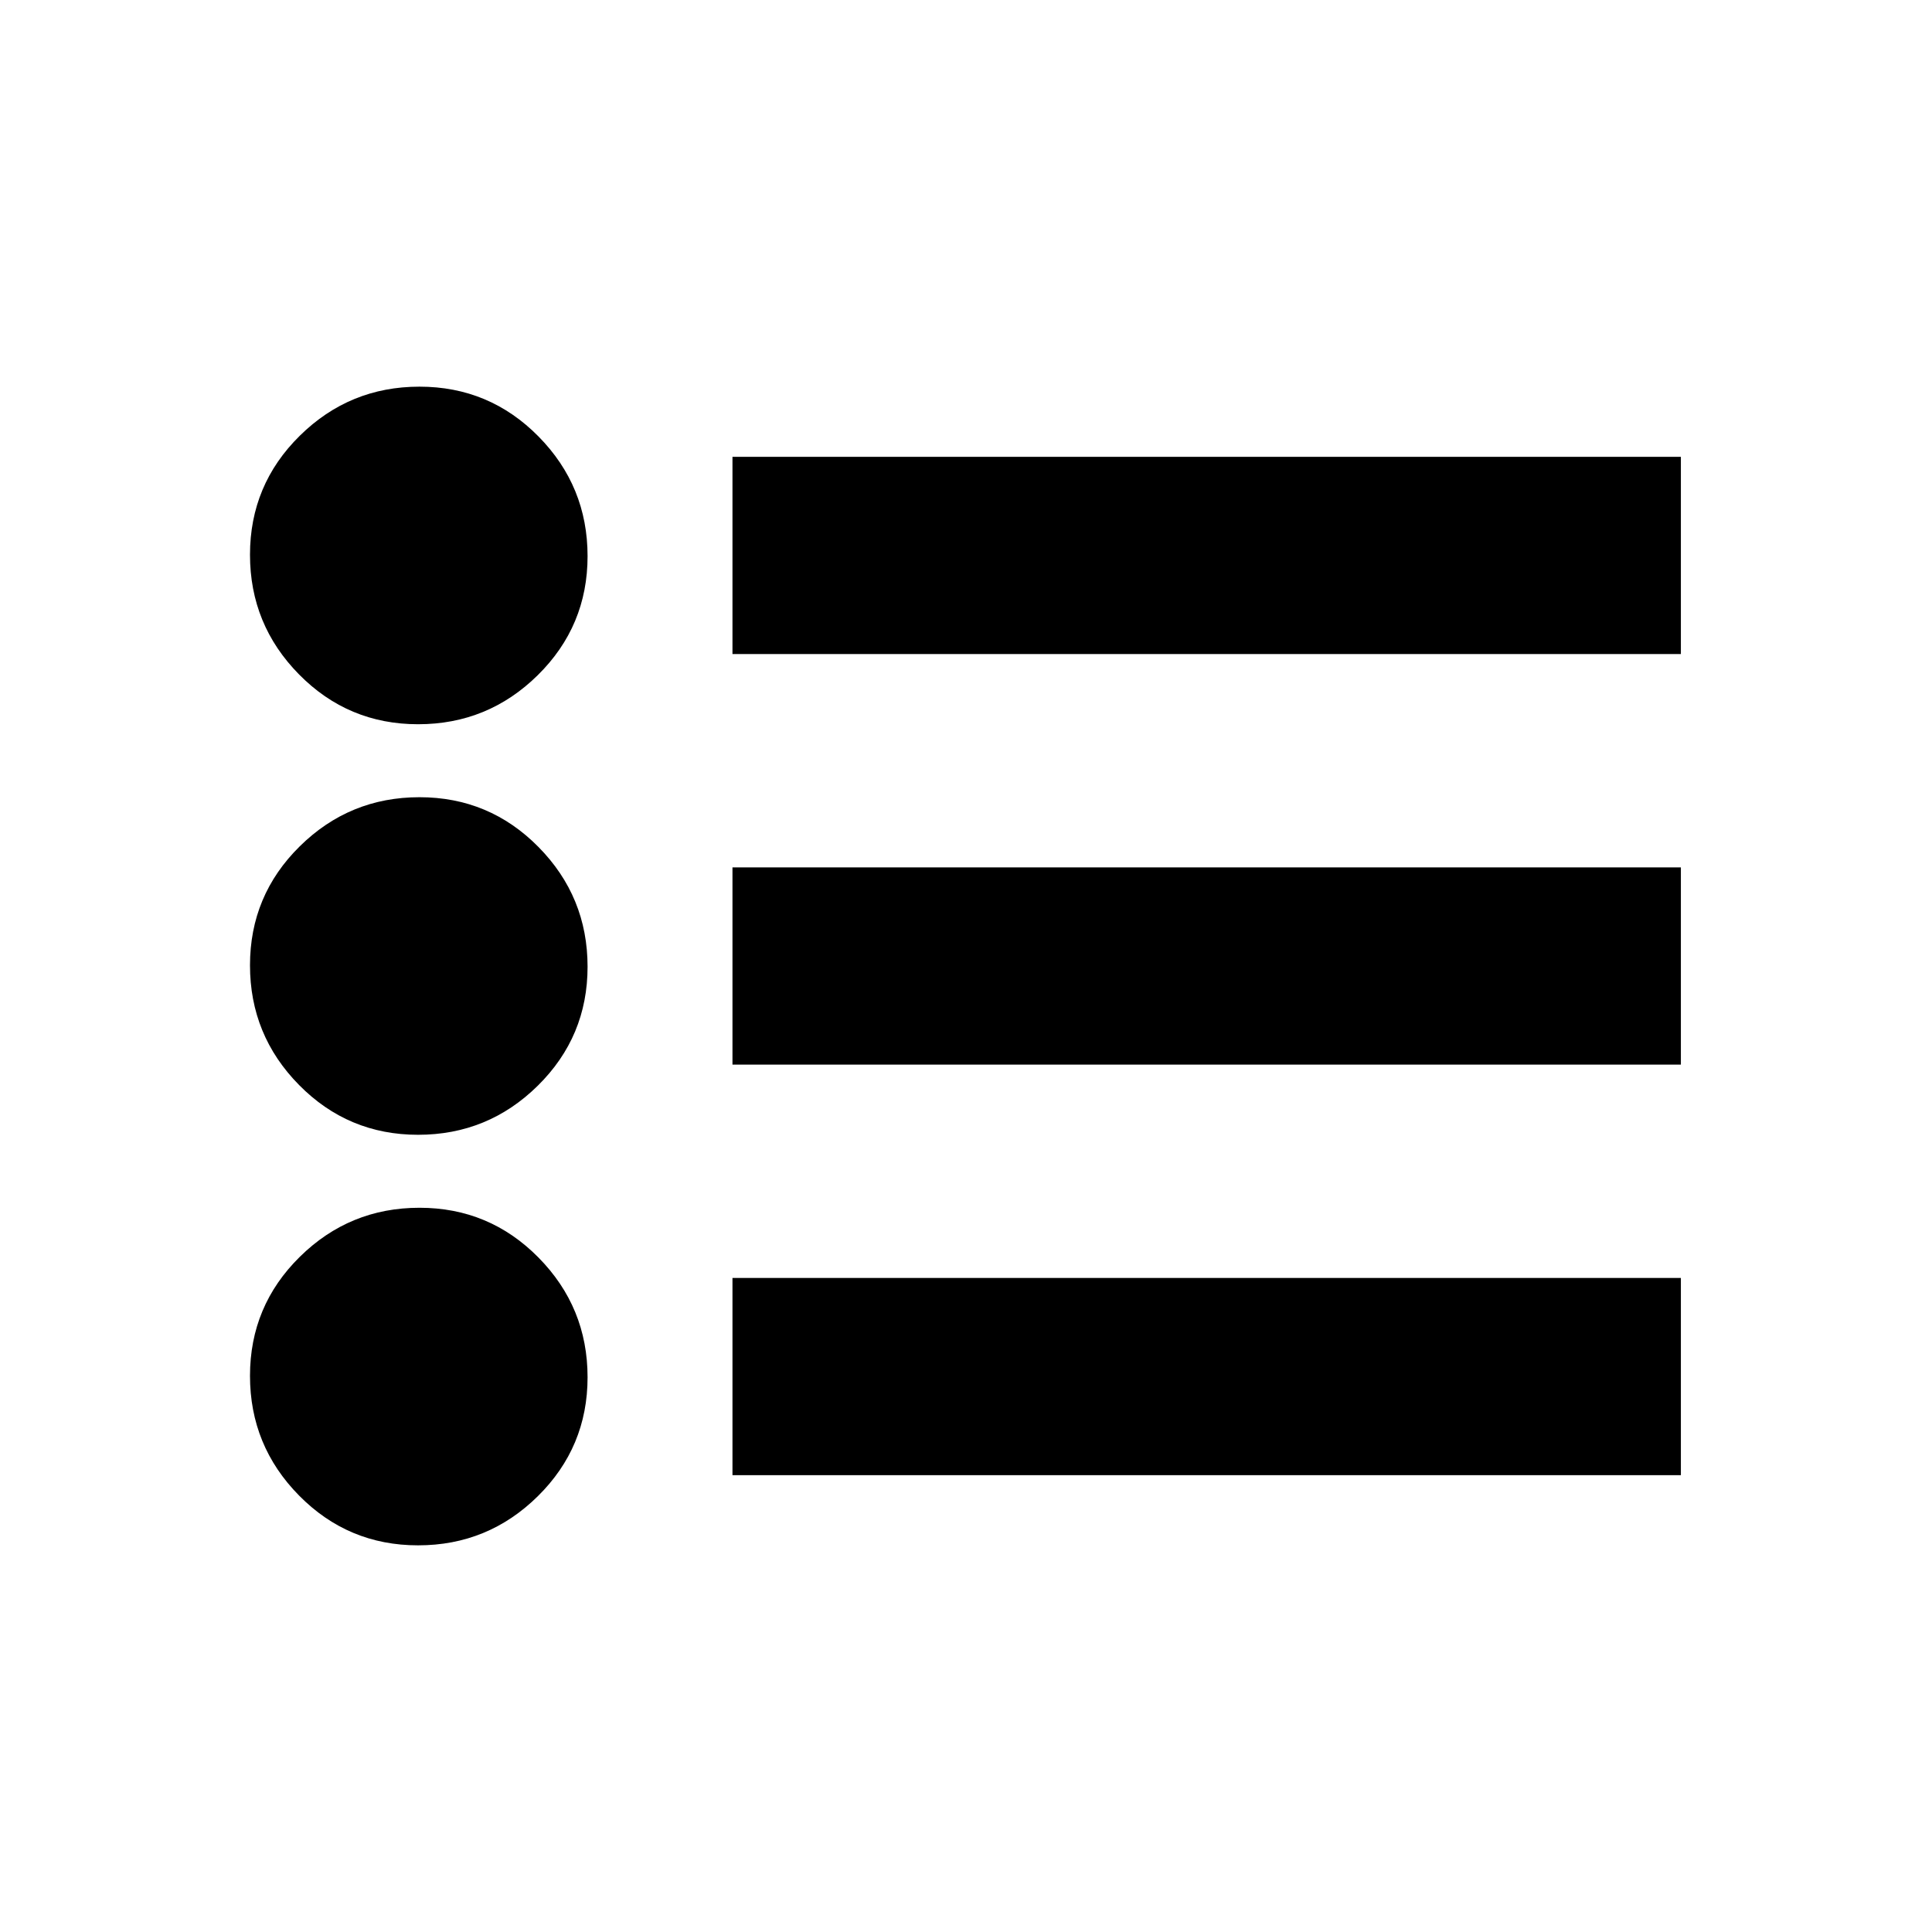 <svg xmlns="http://www.w3.org/2000/svg" height="20" viewBox="0 -960 960 960" width="20"><path d="M363.96-227v-98h471.26v98H363.96Zm0-204v-98h471.26v98H363.96Zm0-204v-98h471.26v98H363.96ZM207.74-192.13q-34.74 0-59.13-24.74t-24.39-59.48q0-34.74 24.74-59.13 24.73-24.39 59.47-24.39 34.74 0 59.14 24.74 24.39 24.74 24.39 59.48 0 34.74-24.74 59.13t-59.48 24.39Zm0-204q-34.74 0-59.13-24.74t-24.39-59.48q0-34.74 24.74-59.13 24.73-24.39 59.47-24.39 34.74 0 59.14 24.74 24.39 24.74 24.39 59.48 0 34.74-24.74 59.13t-59.48 24.39Zm0-204q-34.74 0-59.13-24.74t-24.39-59.48q0-34.74 24.74-59.13 24.73-24.39 59.47-24.39 34.74 0 59.14 24.74 24.39 24.74 24.39 59.48 0 34.74-24.74 59.13t-59.48 24.39Z"/></svg>